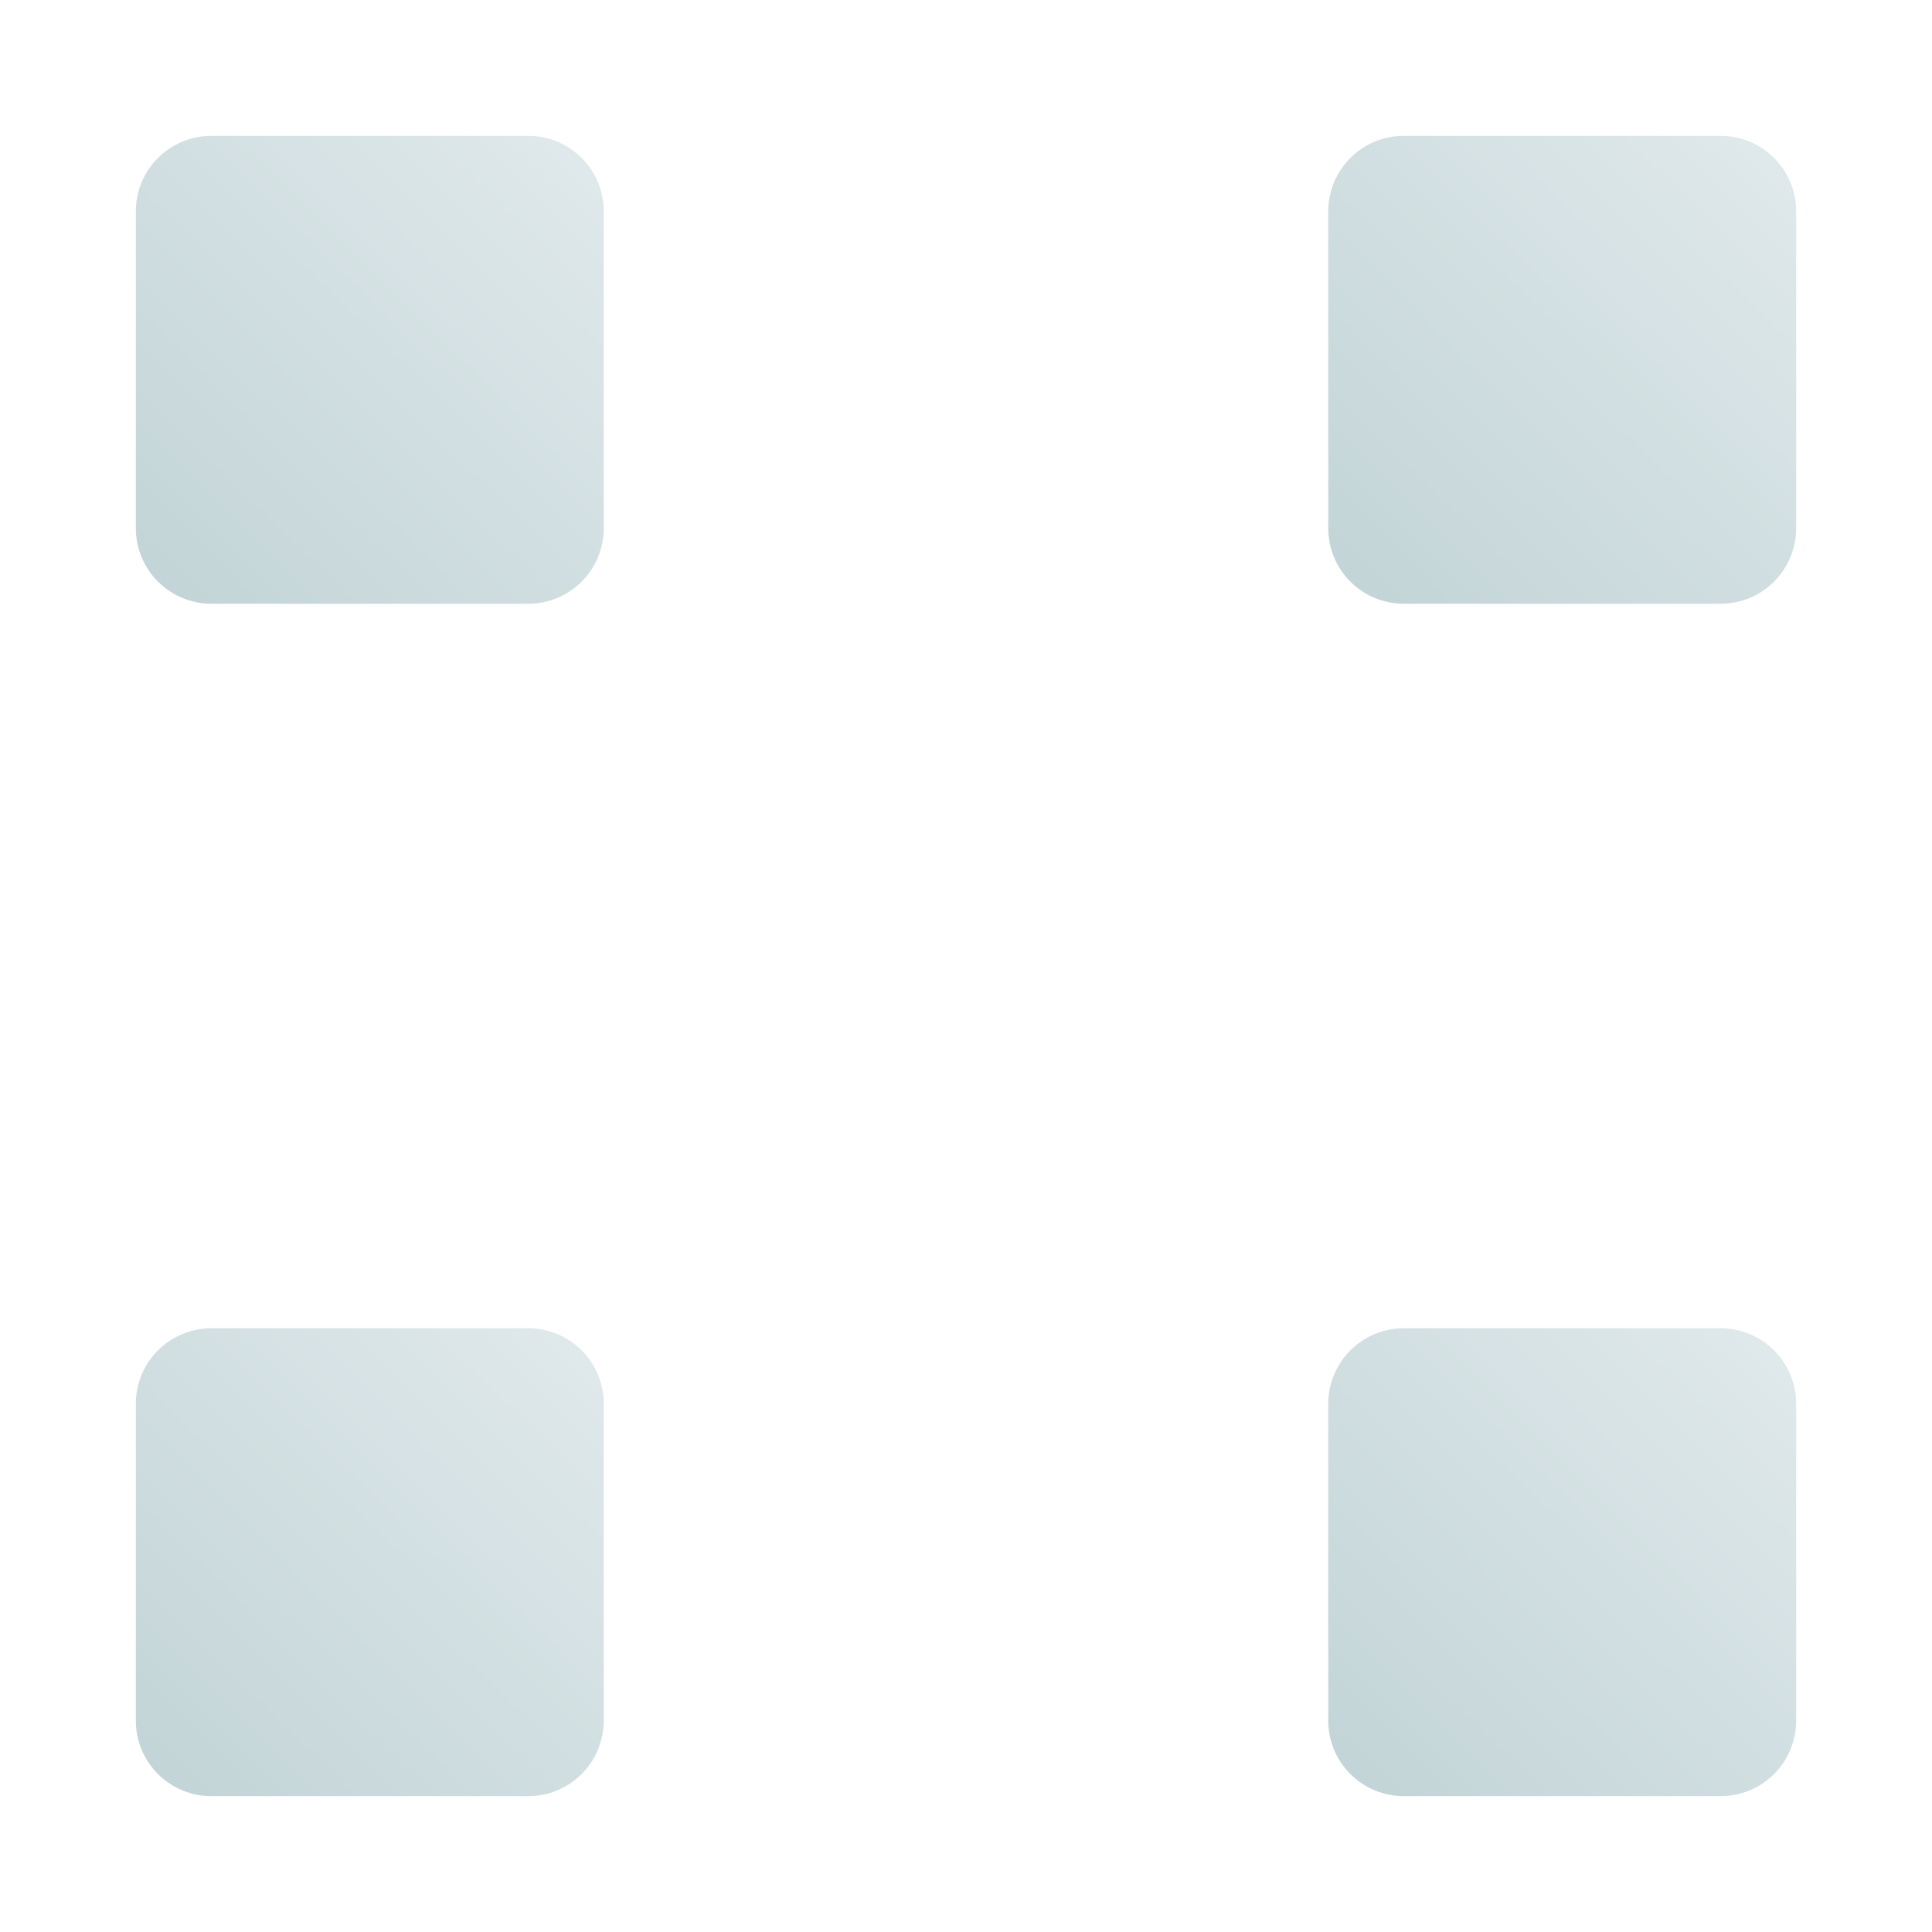 <?xml version="1.0" encoding="UTF-8" standalone="no"?><!DOCTYPE svg PUBLIC "-//W3C//DTD SVG 1.1//EN" "http://www.w3.org/Graphics/SVG/1.1/DTD/svg11.dtd"><svg width="100%" height="100%" viewBox="0 0 512 512" version="1.1" xmlns="http://www.w3.org/2000/svg" xmlns:xlink="http://www.w3.org/1999/xlink" xml:space="preserve" style="fill-rule:evenodd;clip-rule:evenodd;stroke-linejoin:round;stroke-miterlimit:2;"><path d="M140,36c5.304,-0 10.391,2.107 14.142,5.858c3.751,3.751 5.858,8.838 5.858,14.142c-0,23.104 -0,60.894 -0,83.998c-0,5.305 -2.107,10.392 -5.858,14.142c-3.751,3.751 -8.838,5.858 -14.142,5.858c-23.105,0 -60.895,0 -84,0c-5.304,0 -10.391,-2.107 -14.142,-5.858c-3.751,-3.75 -5.858,-8.837 -5.858,-14.142c-0,-23.104 -0,-60.894 -0,-83.998c0,-5.304 2.107,-10.391 5.858,-14.142c3.751,-3.751 8.838,-5.858 14.142,-5.858c23.105,0 60.895,0 84,0Z" style="fill:url(#_Linear1);"/><path d="M456,36c5.304,-0 10.391,2.107 14.142,5.858c3.751,3.751 5.858,8.838 5.858,14.142c-0,23.104 -0,60.894 -0,83.998c-0,5.305 -2.107,10.392 -5.858,14.142c-3.751,3.751 -8.838,5.858 -14.142,5.858c-23.105,0 -60.895,0 -84,0c-5.304,0 -10.391,-2.107 -14.142,-5.858c-3.751,-3.75 -5.858,-8.837 -5.858,-14.142c-0,-23.104 -0,-60.894 -0,-83.998c0,-5.304 2.107,-10.391 5.858,-14.142c3.751,-3.751 8.838,-5.858 14.142,-5.858c23.105,0 60.895,0 84,0Z" style="fill:url(#_Linear2);"/><path d="M140,352.002c5.304,-0 10.391,2.107 14.142,5.858c3.751,3.75 5.858,8.837 5.858,14.142c0,23.104 0,60.894 0,83.998c-0,5.304 -2.107,10.391 -5.858,14.142c-3.751,3.751 -8.838,5.858 -14.142,5.858c-23.105,-0 -60.895,-0 -84,-0c-5.304,0 -10.391,-2.107 -14.142,-5.858c-3.751,-3.751 -5.858,-8.838 -5.858,-14.142c0,-23.104 0,-60.894 0,-83.998c0,-5.305 2.107,-10.392 5.858,-14.142c3.751,-3.751 8.838,-5.858 14.142,-5.858c23.105,-0 60.895,-0 84,-0Z" style="fill:url(#_Linear3);"/><path d="M456,352.002c5.304,-0 10.391,2.107 14.142,5.858c3.751,3.75 5.858,8.837 5.858,14.142c-0,23.104 -0,60.894 -0,83.998c-0,5.304 -2.107,10.391 -5.858,14.142c-3.751,3.751 -8.838,5.858 -14.142,5.858c-23.105,-0 -60.895,-0 -84,-0c-5.304,0 -10.391,-2.107 -14.142,-5.858c-3.751,-3.751 -5.858,-8.838 -5.858,-14.142c-0,-23.104 -0,-60.894 -0,-83.998c0,-5.305 2.107,-10.392 5.858,-14.142c3.751,-3.751 8.838,-5.858 14.142,-5.858c23.105,-0 60.895,-0 84,-0Z" style="fill:url(#_Linear4);"/><defs><linearGradient id="_Linear1" x1="0" y1="0" x2="1" y2="0" gradientUnits="userSpaceOnUse" gradientTransform="matrix(-118.129,120.126,-120.126,-118.129,157.069,38.43)"><stop offset="0" style="stop-color:#e0e9eb;stop-opacity:1"/><stop offset="1" style="stop-color:#c2d4d7;stop-opacity:1"/></linearGradient><linearGradient id="_Linear2" x1="0" y1="0" x2="1" y2="0" gradientUnits="userSpaceOnUse" gradientTransform="matrix(-118.129,120.126,-120.126,-118.129,473.069,38.43)"><stop offset="0" style="stop-color:#e0e9eb;stop-opacity:1"/><stop offset="1" style="stop-color:#c2d4d7;stop-opacity:1"/></linearGradient><linearGradient id="_Linear3" x1="0" y1="0" x2="1" y2="0" gradientUnits="userSpaceOnUse" gradientTransform="matrix(-118.129,120.126,-120.126,-118.129,157.069,354.432)"><stop offset="0" style="stop-color:#e0e9eb;stop-opacity:1"/><stop offset="1" style="stop-color:#c2d4d7;stop-opacity:1"/></linearGradient><linearGradient id="_Linear4" x1="0" y1="0" x2="1" y2="0" gradientUnits="userSpaceOnUse" gradientTransform="matrix(-118.129,120.126,-120.126,-118.129,473.069,354.432)"><stop offset="0" style="stop-color:#e0e9eb;stop-opacity:1"/><stop offset="1" style="stop-color:#c2d4d7;stop-opacity:1"/></linearGradient></defs></svg>